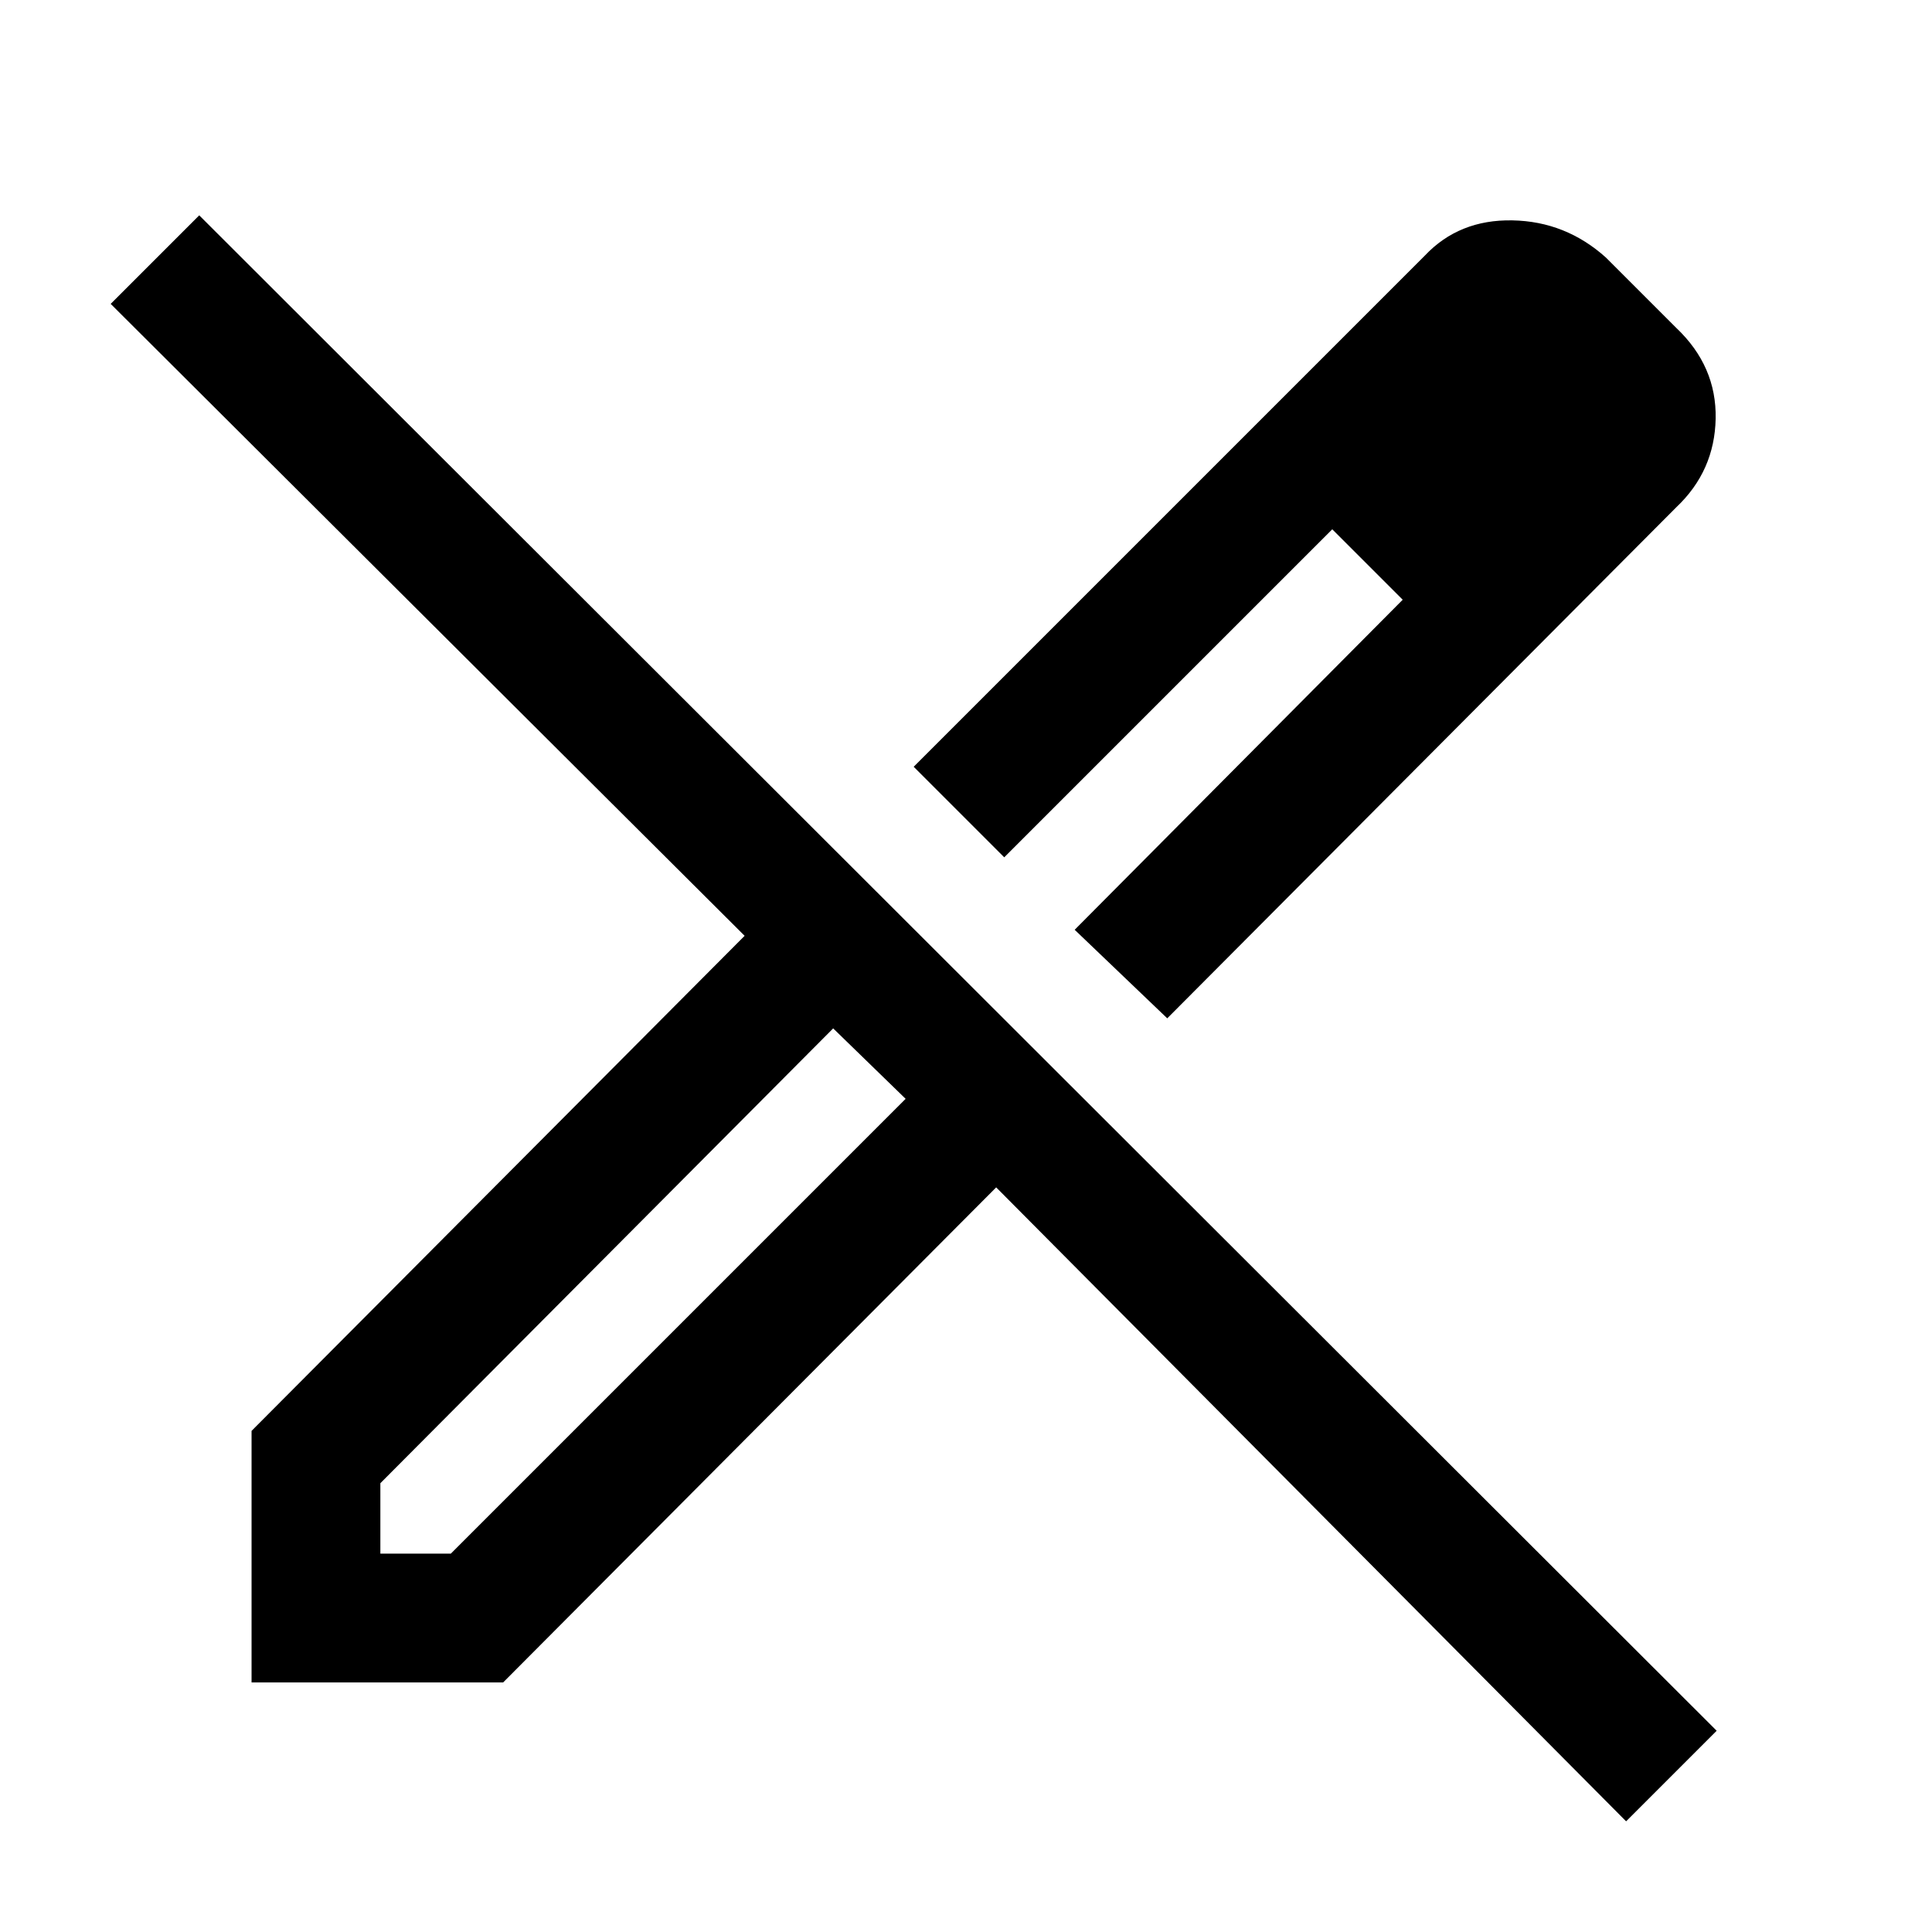 <svg xmlns="http://www.w3.org/2000/svg" height="48" width="48"><path d="M40.4 45.25 24.75 29.5 12.5 41.8H6.25V35.55L18.5 23.25L2.75 7.55L4.95 5.35L42.65 43ZM29 25.3 26.7 23.1 34.85 14.9 33.1 13.15 24.95 21.3 22.7 19.05 35.4 6.35Q36.25 5.45 37.575 5.475Q38.9 5.5 39.9 6.4L41.65 8.15Q42.65 9.1 42.625 10.4Q42.6 11.7 41.65 12.6ZM9.45 38.6H11.2L22.5 27.3L21.6 26.4L20.7 25.55L9.45 36.85ZM39.3 10.4 37.55 8.75ZM34.85 14.9 33.1 13.15 34.85 14.9ZM22.5 27.3 21.6 26.4 20.7 25.55 22.5 27.3Z"/></svg>